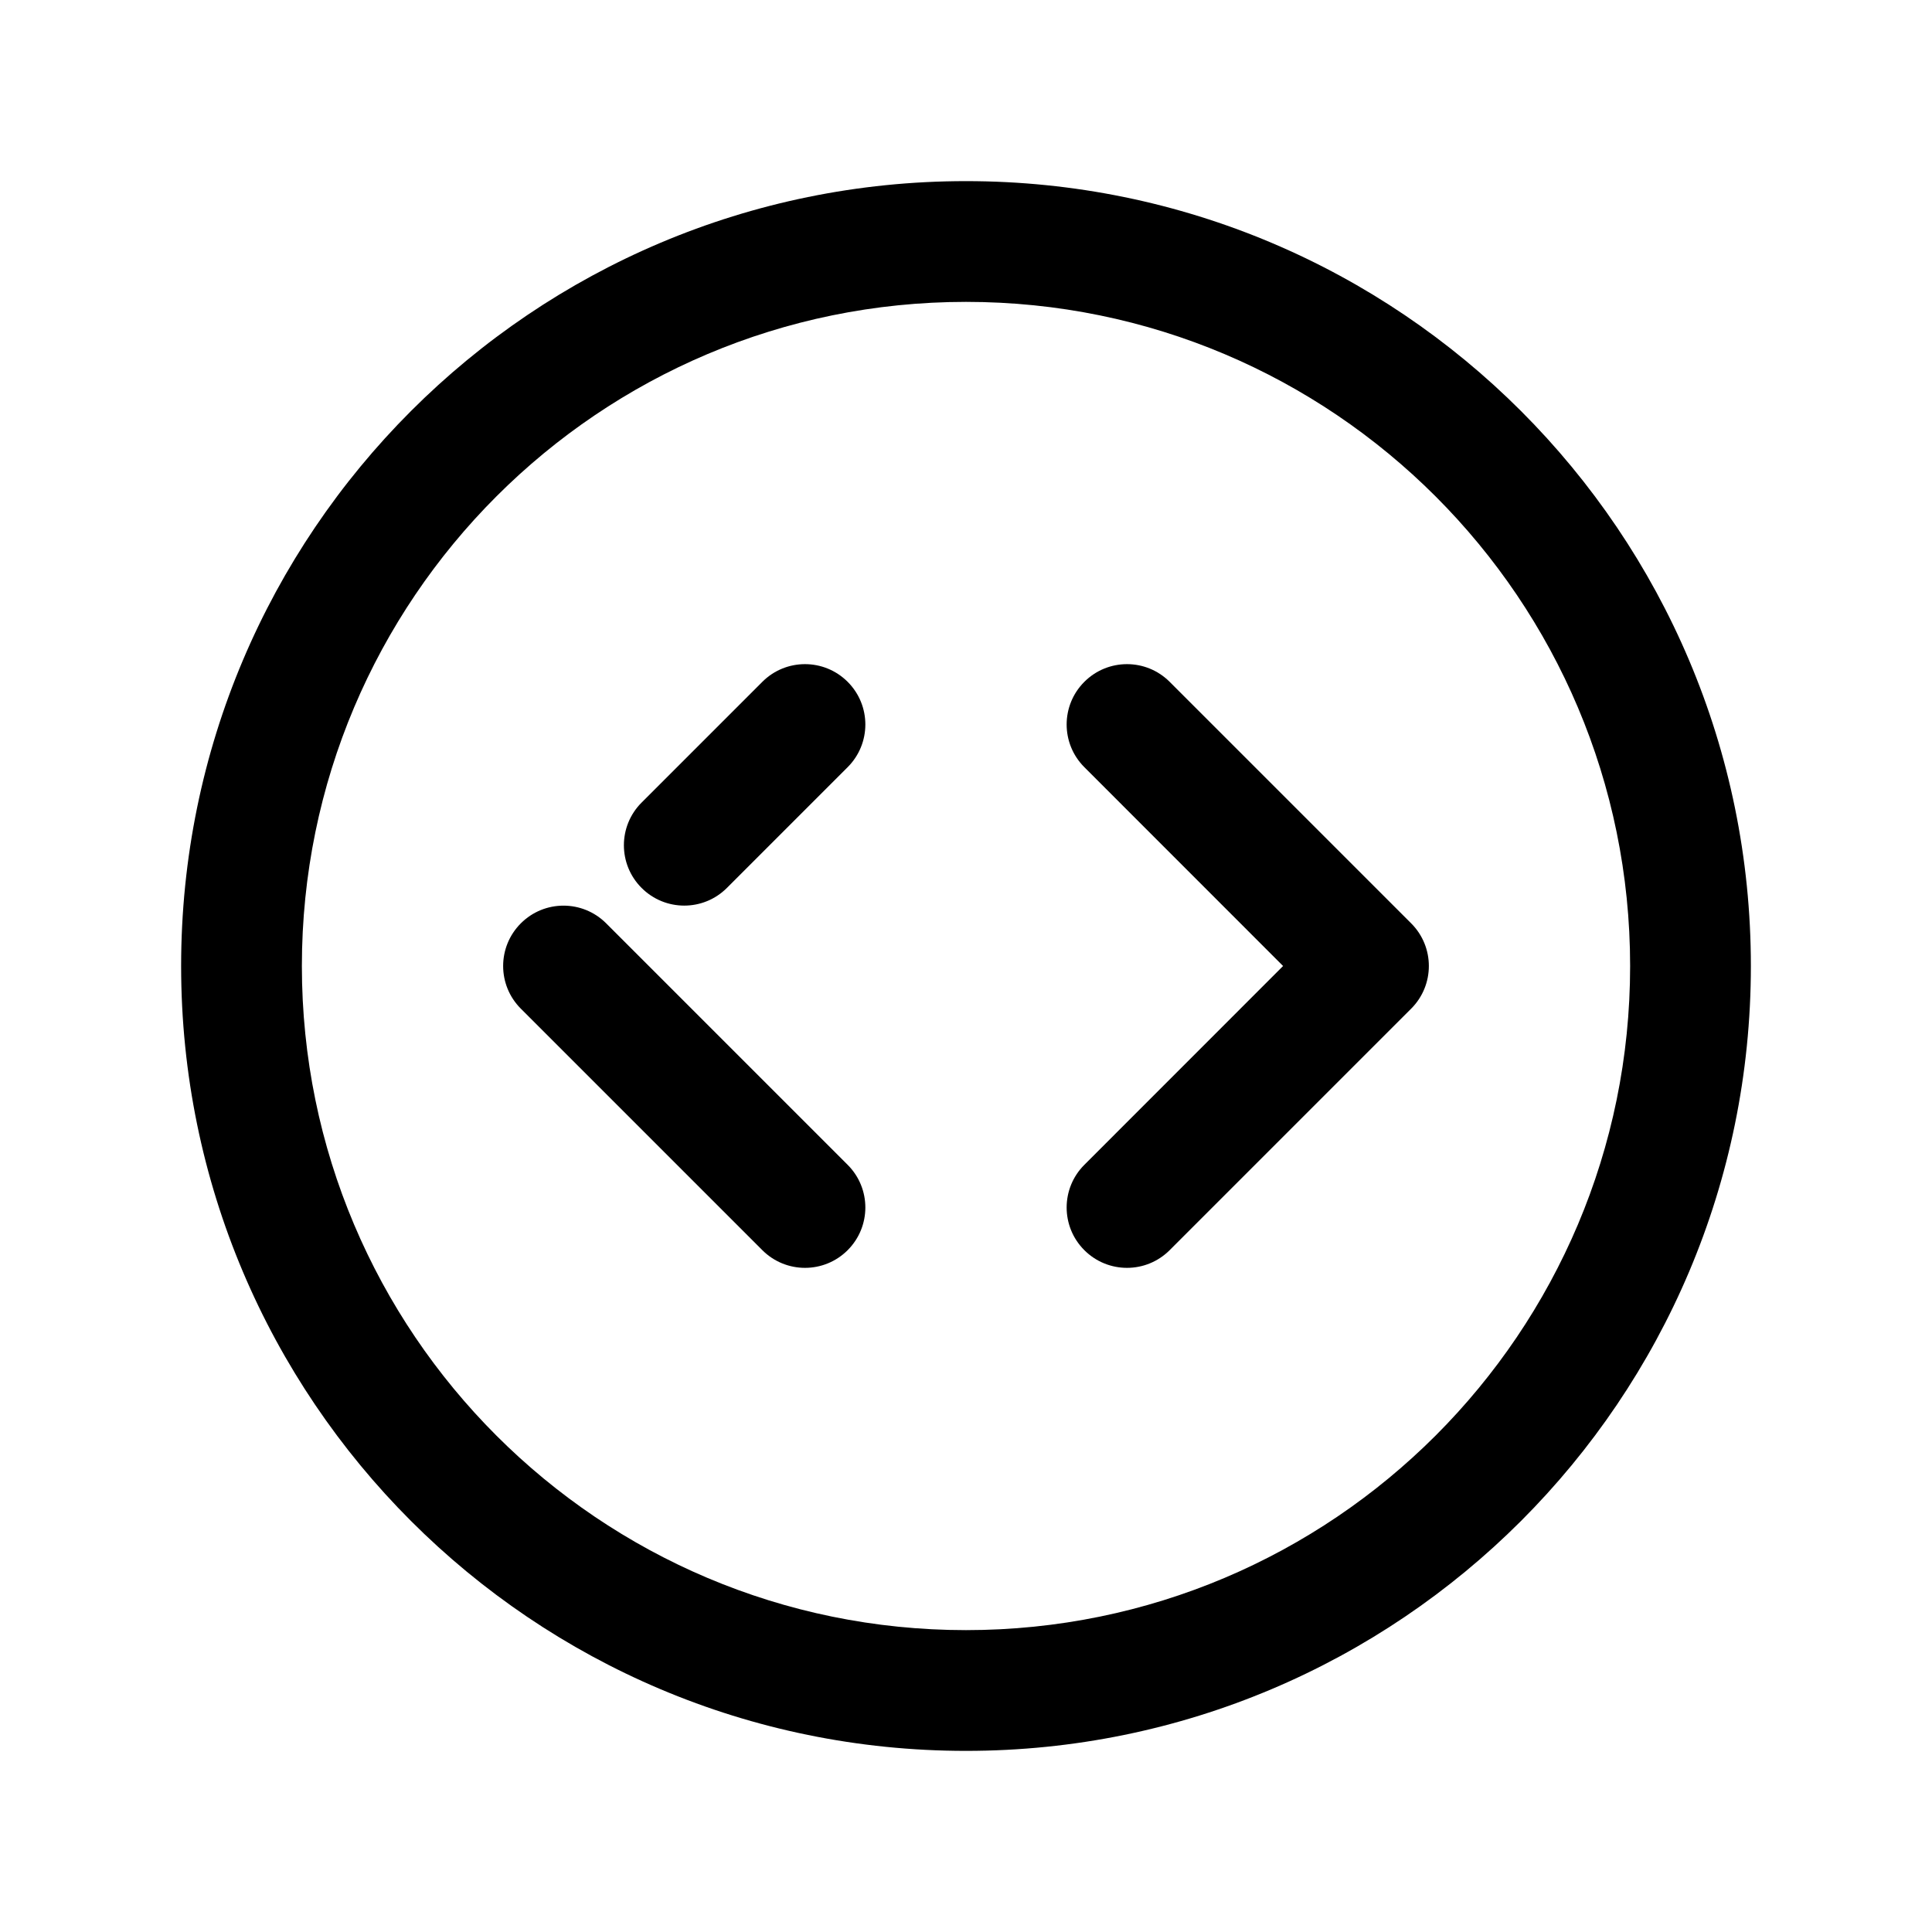<svg width="24" height="24" viewBox="0 0 24 24" fill="none" xmlns="http://www.w3.org/2000/svg">
<path fill-rule="evenodd" clip-rule="evenodd" d="M12 3.75C7.444 3.75 3.75 7.444 3.75 12C3.75 16.556 7.444 20.25 12 20.25C16.556 20.25 20.25 16.556 20.25 12C20.25 7.444 16.556 3.75 12 3.75ZM2.25 12C2.25 6.615 6.615 2.25 12 2.25C17.385 2.25 21.75 6.615 21.75 12C21.75 17.385 17.385 21.75 12 21.75C6.615 21.75 2.25 17.385 2.25 12ZM10.53 8.47C10.823 8.763 10.823 9.237 10.53 9.53L9.03 11.03C8.737 11.323 8.263 11.323 7.97 11.03C7.677 10.737 7.677 10.263 7.97 9.97L9.47 8.47C9.763 8.177 10.237 8.177 10.53 8.47ZM13.47 8.47C13.763 8.177 14.237 8.177 14.53 8.47L17.53 11.47C17.823 11.763 17.823 12.237 17.53 12.53L14.53 15.53C14.237 15.823 13.763 15.823 13.47 15.53C13.177 15.237 13.177 14.763 13.47 14.47L15.939 12L13.47 9.53C13.177 9.237 13.177 8.763 13.47 8.47ZM6.47 11.47C6.763 11.177 7.237 11.177 7.53 11.47L10.53 14.47C10.823 14.763 10.823 15.237 10.53 15.53C10.237 15.823 9.763 15.823 9.47 15.53L6.47 12.53C6.177 12.237 6.177 11.763 6.47 11.47Z" fill="black"/>
</svg>
